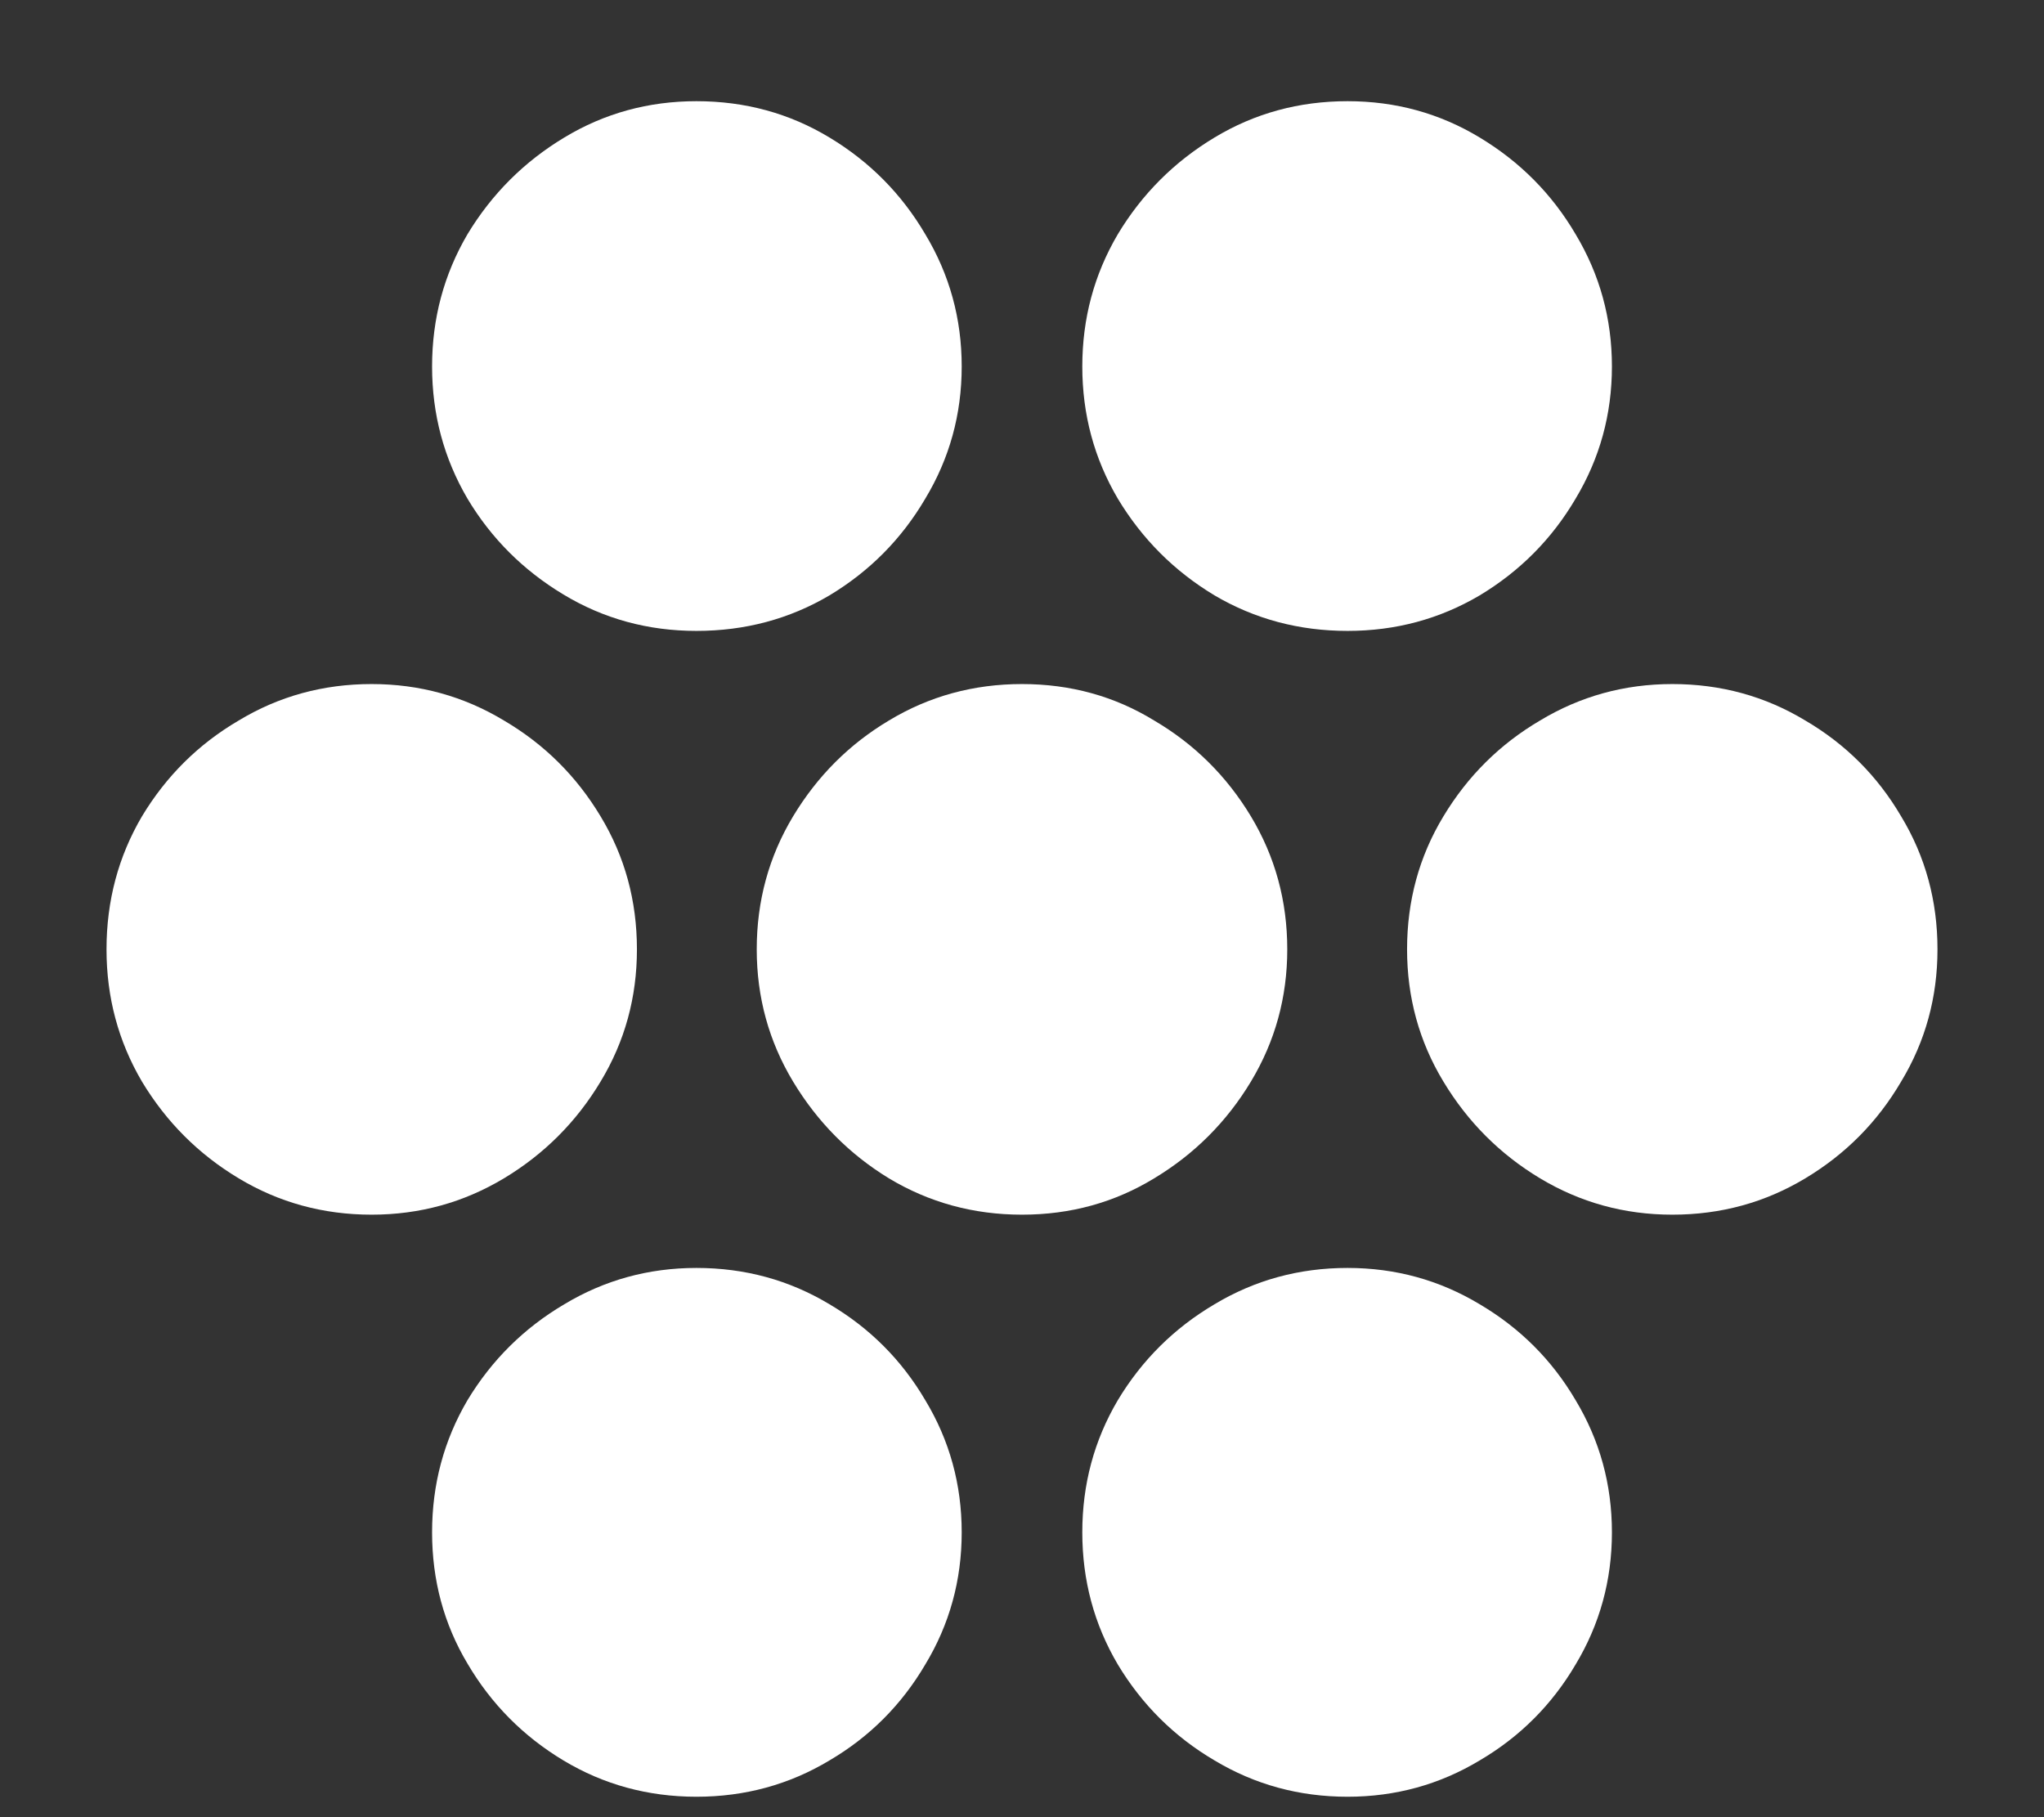 <svg width="18" height="16" viewBox="0 0 18 16" fill="none" xmlns="http://www.w3.org/2000/svg">
<rect x="0" y="0" width="18" height="16" fill="#333333" stroke="none"/>
<path d="M6.133 5.555C6.56 5.555 6.951 5.451 7.305 5.242C7.659 5.029 7.94 4.745 8.148 4.391C8.362 4.036 8.469 3.648 8.469 3.227C8.469 2.805 8.362 2.417 8.148 2.062C7.94 1.708 7.659 1.424 7.305 1.211C6.951 0.997 6.56 0.891 6.133 0.891C5.711 0.891 5.323 0.997 4.969 1.211C4.615 1.424 4.331 1.708 4.117 2.062C3.909 2.417 3.805 2.805 3.805 3.227C3.805 3.648 3.909 4.036 4.117 4.391C4.326 4.74 4.607 5.021 4.961 5.234C5.315 5.448 5.706 5.555 6.133 5.555ZM11.867 5.555C12.289 5.555 12.677 5.451 13.031 5.242C13.385 5.029 13.667 4.745 13.875 4.391C14.088 4.036 14.195 3.648 14.195 3.227C14.195 2.805 14.088 2.417 13.875 2.062C13.667 1.708 13.385 1.424 13.031 1.211C12.677 0.997 12.289 0.891 11.867 0.891C11.44 0.891 11.05 0.997 10.695 1.211C10.341 1.424 10.057 1.708 9.844 2.062C9.635 2.417 9.531 2.805 9.531 3.227C9.531 3.648 9.635 4.036 9.844 4.391C10.057 4.745 10.341 5.029 10.695 5.242C11.05 5.451 11.44 5.555 11.867 5.555ZM3.273 10.695C3.695 10.695 4.083 10.588 4.438 10.375C4.792 10.162 5.076 9.878 5.289 9.523C5.503 9.169 5.609 8.781 5.609 8.359C5.609 7.932 5.503 7.542 5.289 7.188C5.076 6.833 4.792 6.552 4.438 6.344C4.083 6.13 3.695 6.023 3.273 6.023C2.846 6.023 2.456 6.13 2.102 6.344C1.747 6.552 1.464 6.833 1.25 7.188C1.042 7.542 0.938 7.932 0.938 8.359C0.938 8.781 1.042 9.169 1.25 9.523C1.464 9.878 1.747 10.162 2.102 10.375C2.456 10.588 2.846 10.695 3.273 10.695ZM9 10.695C9.427 10.695 9.815 10.588 10.164 10.375C10.518 10.162 10.802 9.878 11.016 9.523C11.229 9.169 11.336 8.781 11.336 8.359C11.336 7.932 11.229 7.542 11.016 7.188C10.802 6.833 10.518 6.552 10.164 6.344C9.815 6.13 9.427 6.023 9 6.023C8.573 6.023 8.182 6.13 7.828 6.344C7.479 6.552 7.198 6.833 6.984 7.188C6.771 7.542 6.664 7.932 6.664 8.359C6.664 8.781 6.771 9.169 6.984 9.523C7.198 9.878 7.479 10.162 7.828 10.375C8.182 10.588 8.573 10.695 9 10.695ZM14.727 10.695C15.154 10.695 15.544 10.588 15.898 10.375C16.253 10.162 16.534 9.878 16.742 9.523C16.956 9.169 17.062 8.781 17.062 8.359C17.062 7.932 16.956 7.542 16.742 7.188C16.534 6.833 16.253 6.552 15.898 6.344C15.544 6.13 15.154 6.023 14.727 6.023C14.305 6.023 13.917 6.13 13.562 6.344C13.208 6.552 12.925 6.833 12.711 7.188C12.497 7.542 12.391 7.932 12.391 8.359C12.391 8.781 12.497 9.169 12.711 9.523C12.925 9.878 13.208 10.162 13.562 10.375C13.917 10.588 14.305 10.695 14.727 10.695ZM6.133 15.82C6.56 15.82 6.951 15.713 7.305 15.5C7.659 15.292 7.94 15.01 8.148 14.656C8.362 14.302 8.469 13.914 8.469 13.492C8.469 13.07 8.362 12.682 8.148 12.328C7.94 11.974 7.659 11.693 7.305 11.484C6.951 11.271 6.56 11.164 6.133 11.164C5.711 11.164 5.323 11.271 4.969 11.484C4.615 11.693 4.331 11.974 4.117 12.328C3.909 12.682 3.805 13.07 3.805 13.492C3.805 13.914 3.909 14.3 4.117 14.648C4.326 15.003 4.607 15.287 4.961 15.5C5.315 15.713 5.706 15.82 6.133 15.82ZM11.867 15.82C12.289 15.82 12.677 15.713 13.031 15.5C13.385 15.292 13.667 15.01 13.875 14.656C14.088 14.302 14.195 13.914 14.195 13.492C14.195 13.07 14.088 12.682 13.875 12.328C13.667 11.974 13.385 11.693 13.031 11.484C12.677 11.271 12.289 11.164 11.867 11.164C11.44 11.164 11.05 11.271 10.695 11.484C10.341 11.693 10.057 11.974 9.844 12.328C9.635 12.682 9.531 13.07 9.531 13.492C9.531 13.914 9.635 14.302 9.844 14.656C10.057 15.01 10.341 15.292 10.695 15.5C11.05 15.713 11.44 15.82 11.867 15.82Z" fill="white"/>
</svg>
